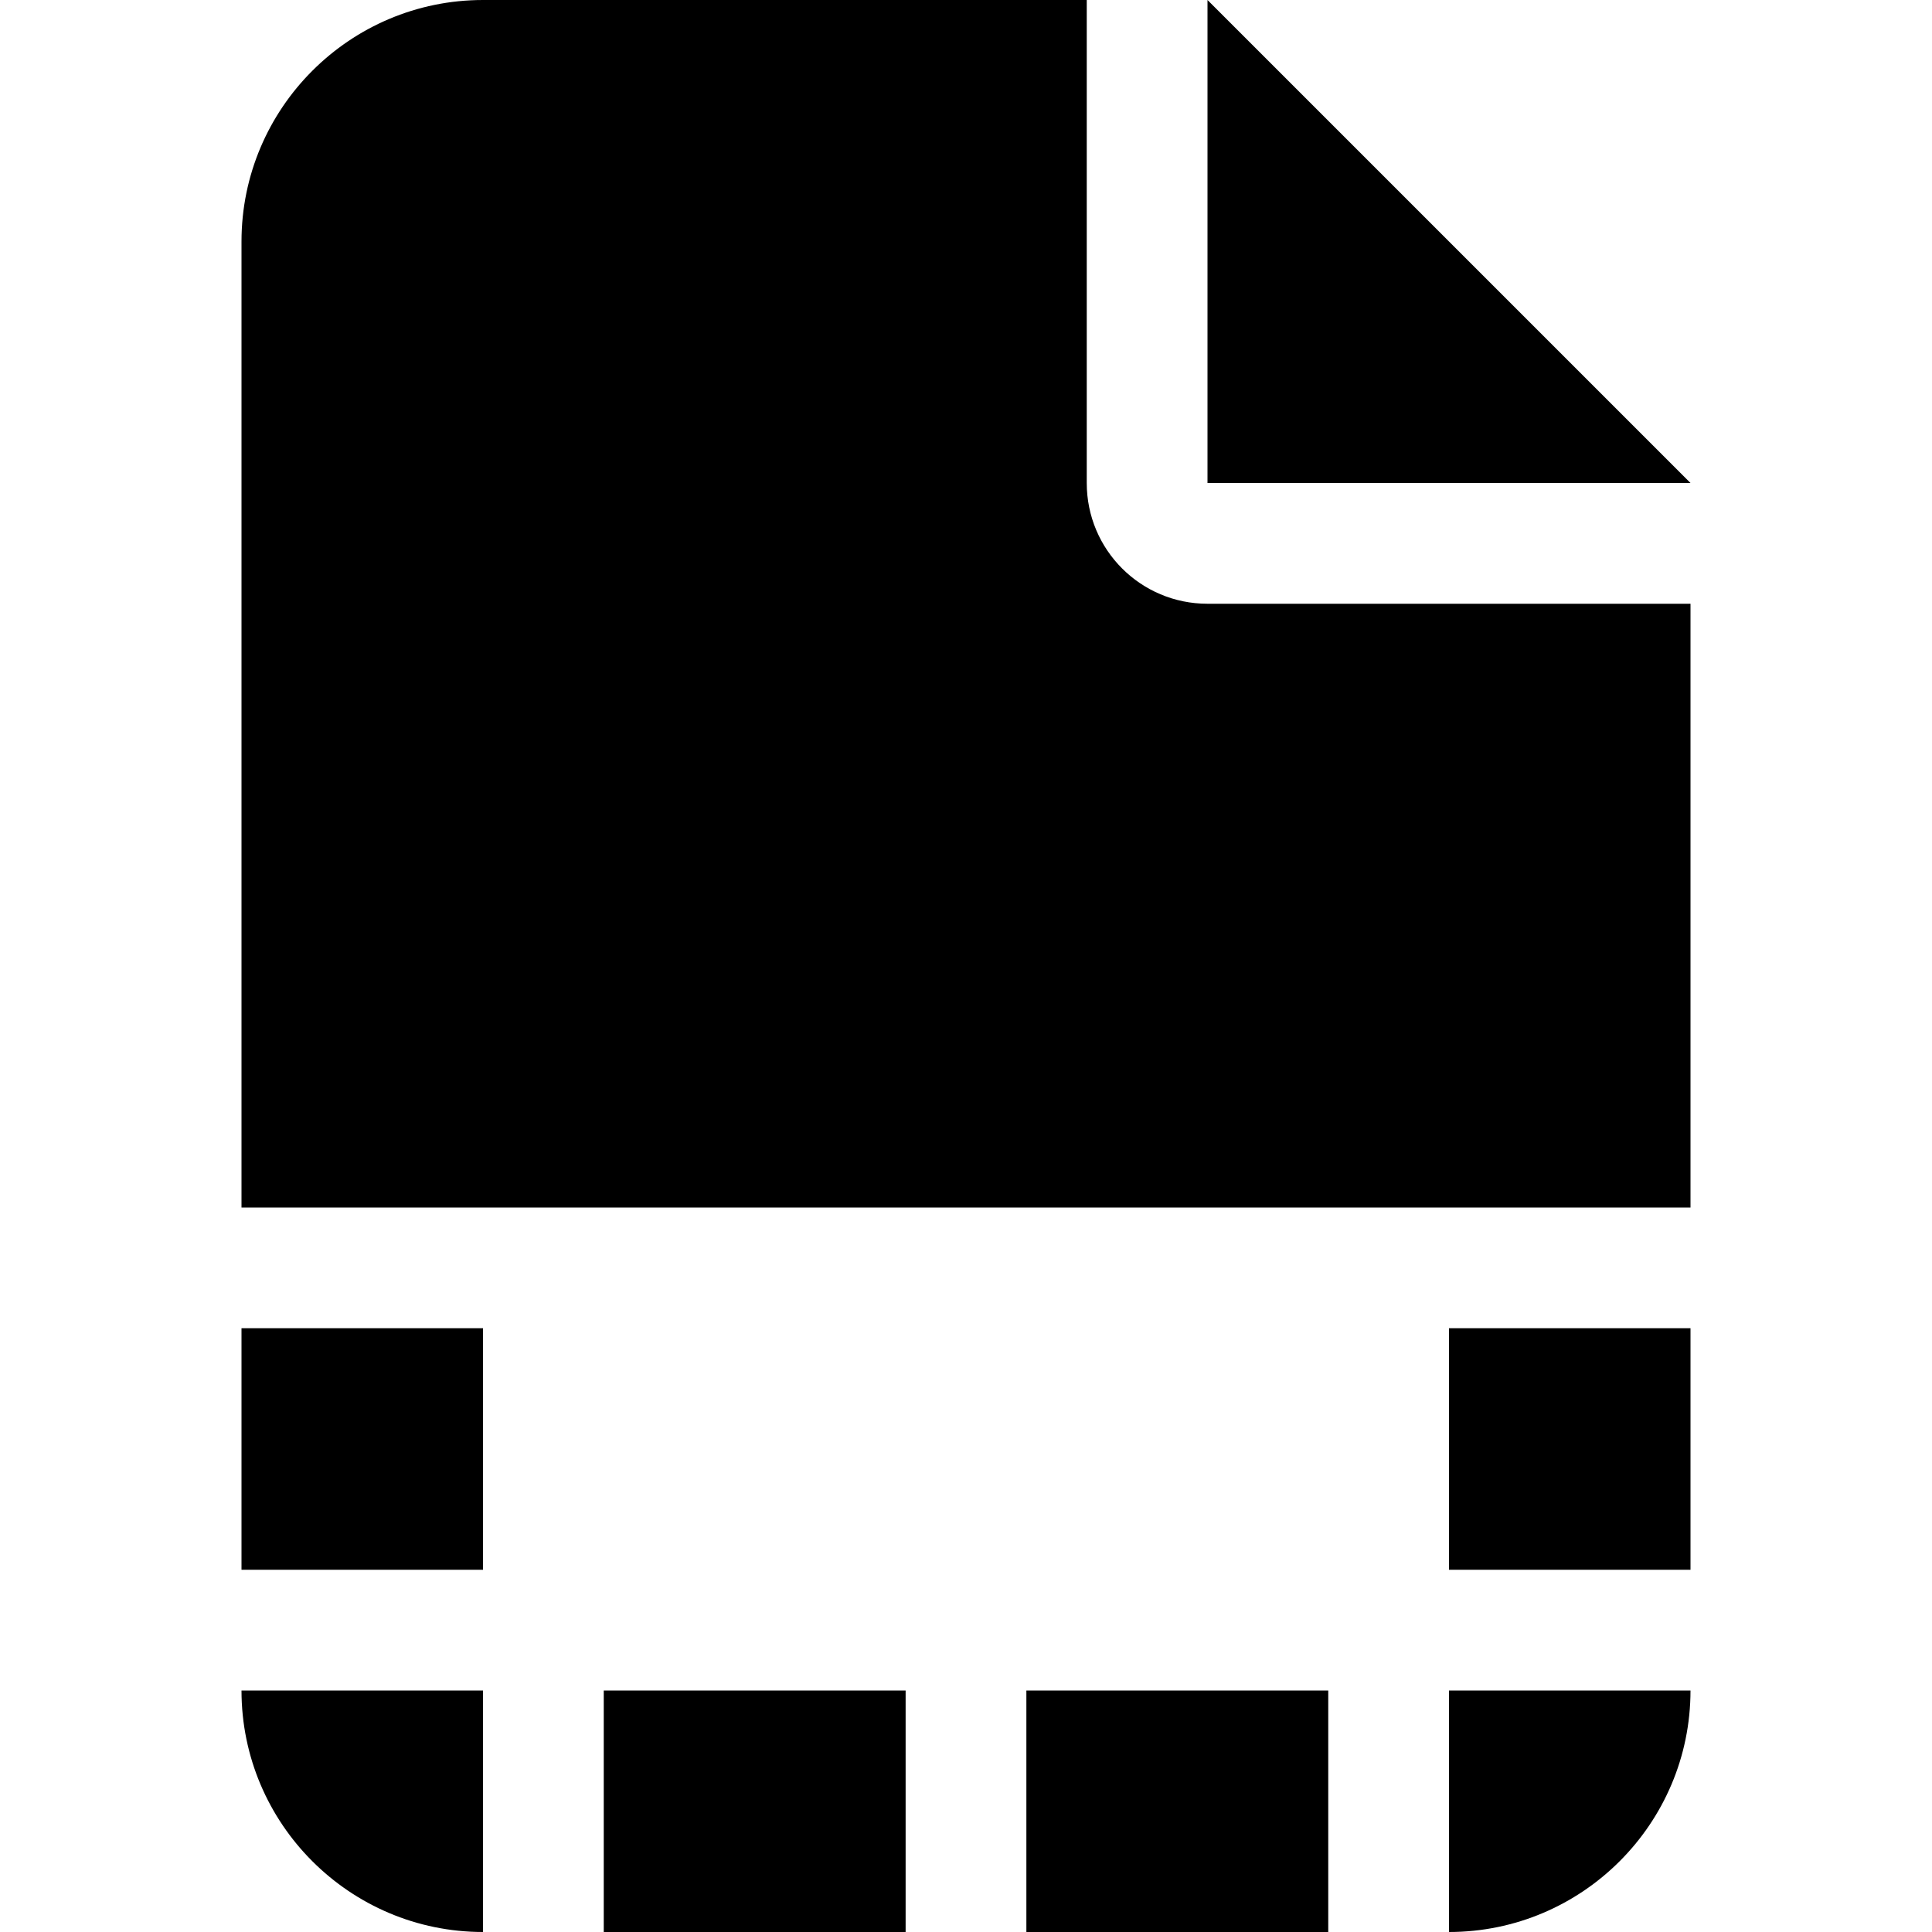 <svg xmlns:cc='http://creativecommons.org/ns#' xmlns:dc='http://purl.org/dc/elements/1.1/' height='512' xmlns:rdf='http://www.w3.org/1999/02/22-rdf-syntax-ns#' viewBox='-64 0 512 512' width='512' xmlns='http://www.w3.org/2000/svg'><path d='M64 0C28.7 0 0 28.7 0 64L0 320l384 0 0-160-128 0c-17.7 0-32-14.3-32-32L224 0 64 0zM256 0l0 128 128 0L256 0zM0 416l64 0 0-64L0 352l0 64zm288 32l-80 0 0 64 80 0 0-64zm-112 0l-80 0 0 64 80 0 0-64zM64 448L0 448c0 35.3 28.7 64 64 64l0-64zm256 0l0 64c35.3 0 64-28.7 64-64l-64 0zm64-32l0-64-64 0 0 64 64 0z'/></svg>